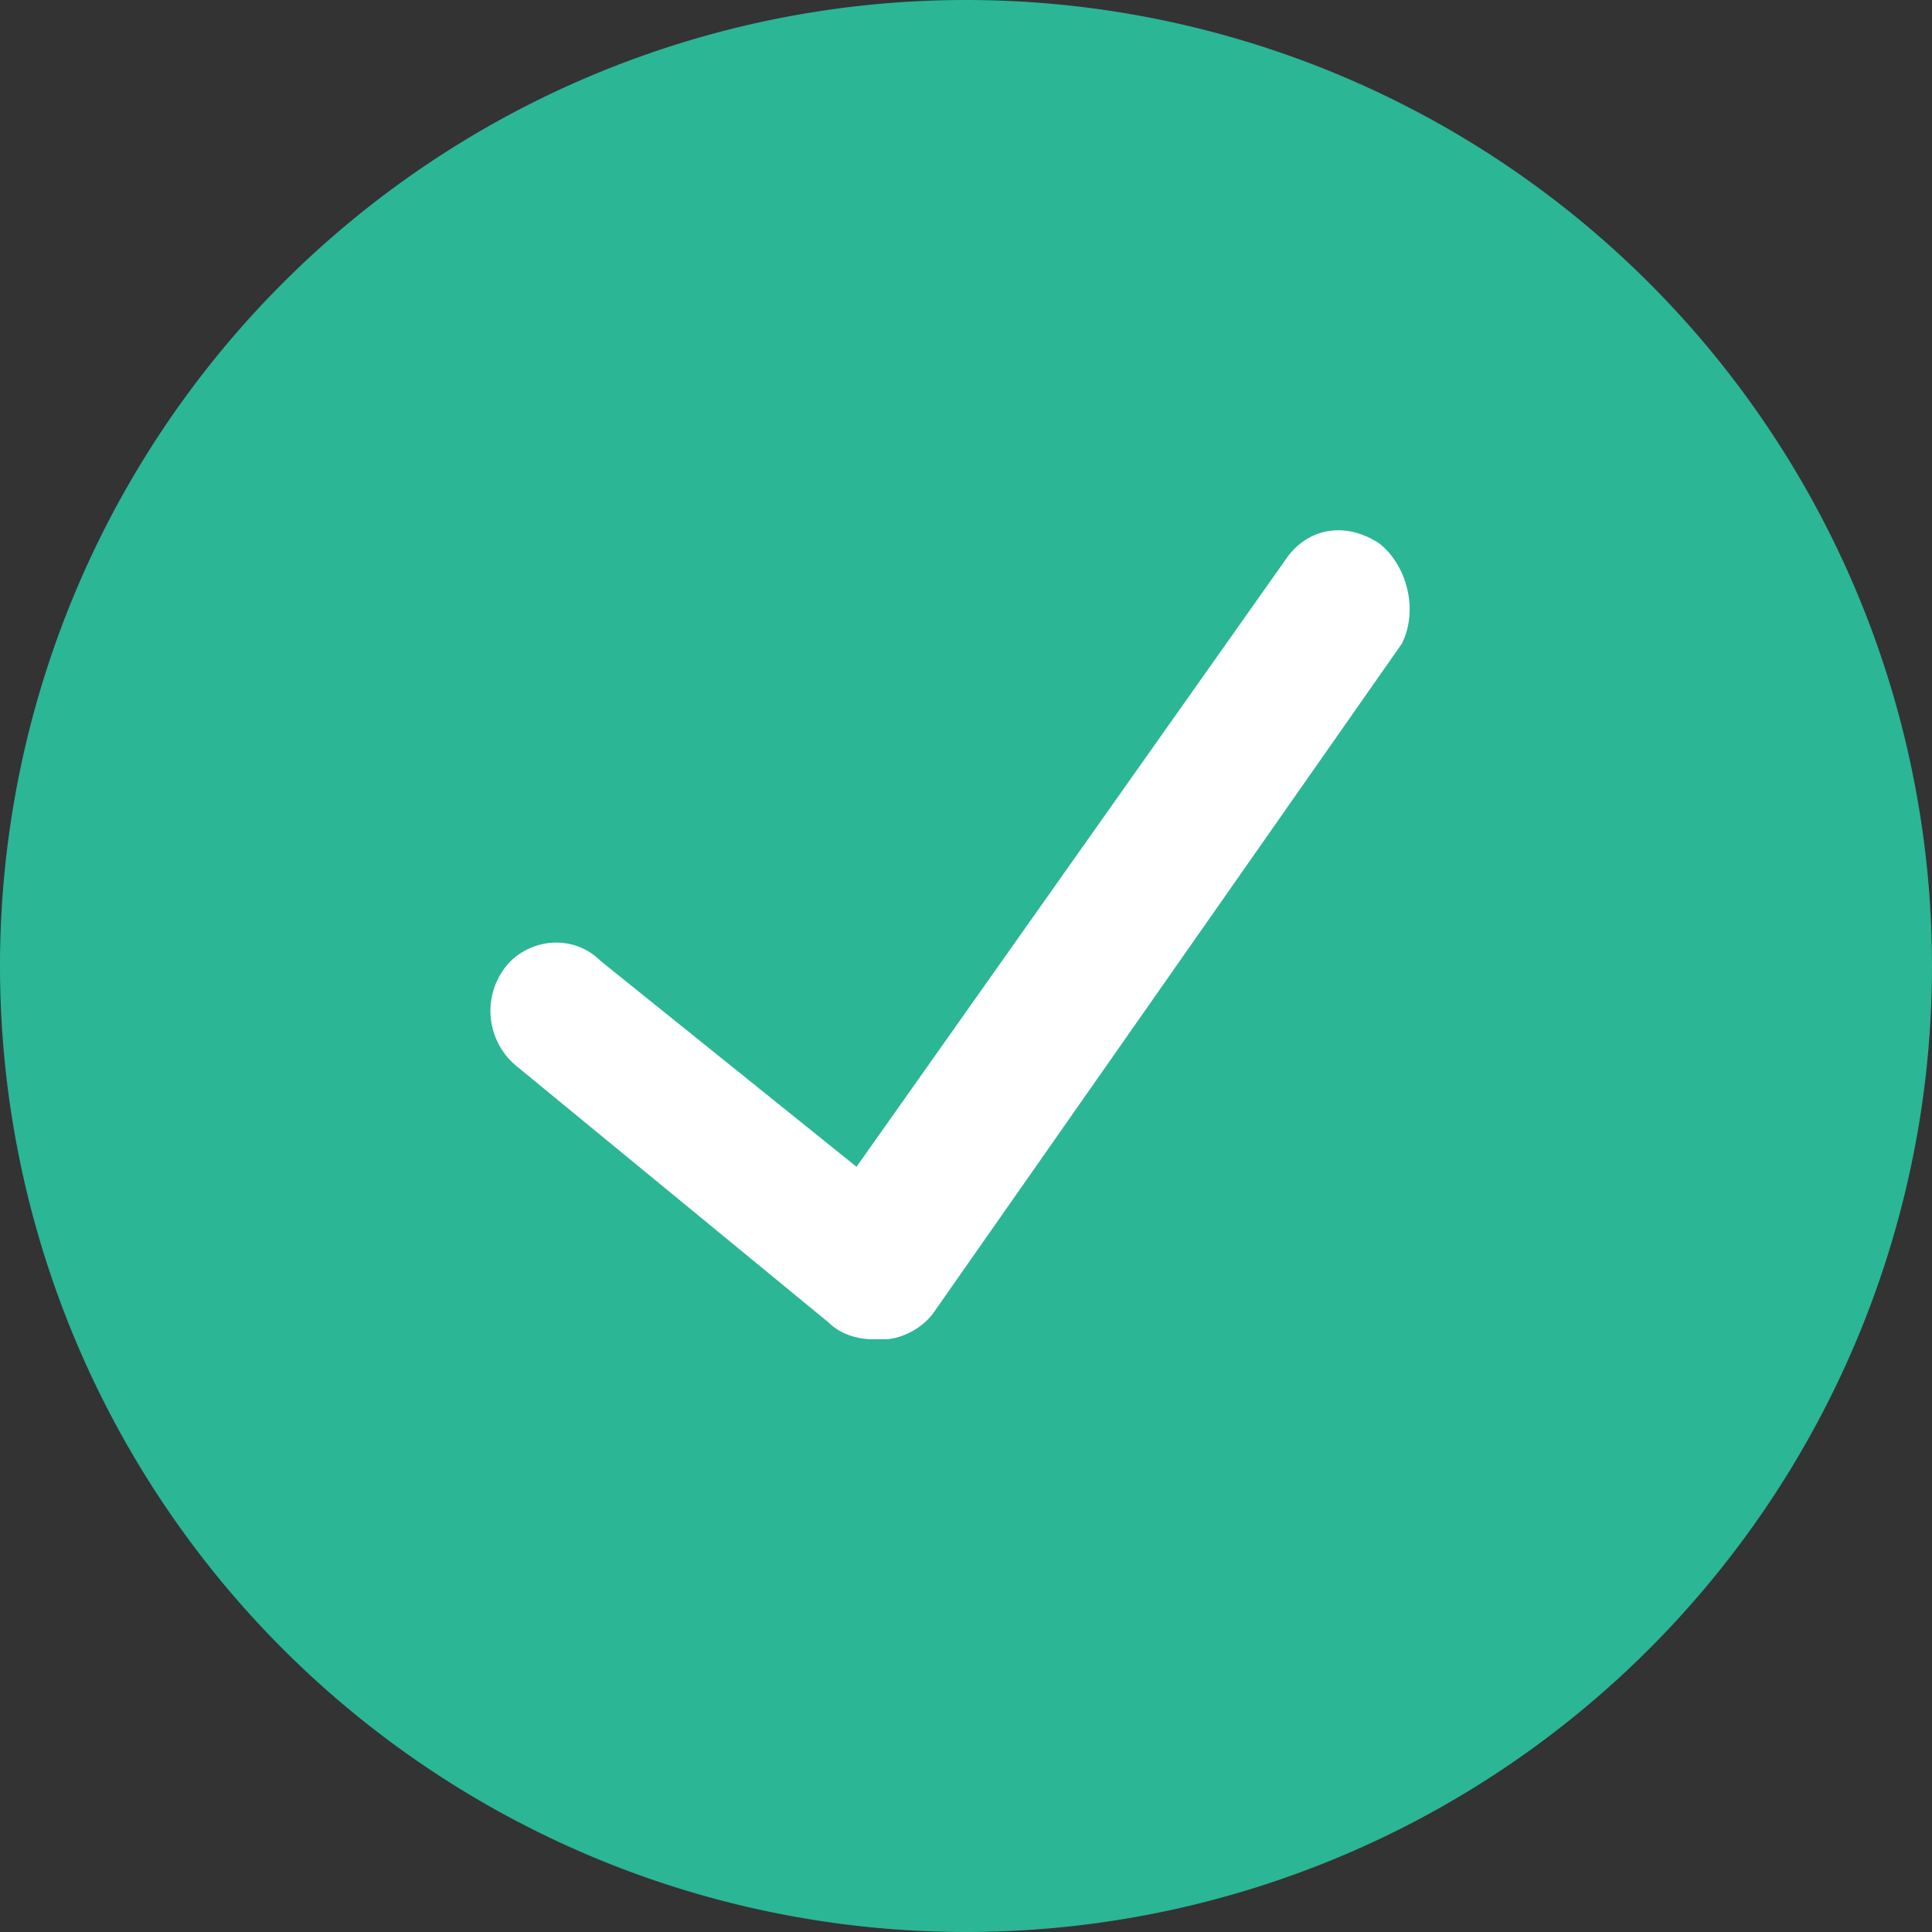 <?xml version="1.0" standalone="no"?><!DOCTYPE svg PUBLIC "-//W3C//DTD SVG 1.1//EN" "http://www.w3.org/Graphics/SVG/1.1/DTD/svg11.dtd"><svg t="1652264397858" class="icon" viewBox="0 0 1024 1024" version="1.1" xmlns="http://www.w3.org/2000/svg" p-id="11401" xmlns:xlink="http://www.w3.org/1999/xlink" width="200" height="200"><rect x="0" y="0" width="1024" height="1024" fill="#333333" stroke="none"/><defs><style type="text/css">@font-face { font-family: feedback-iconfont; src: url("//at.alicdn.com/t/font_1031158_u69w8yhxdu.woff2?t=1630033759944") format("woff2"), url("//at.alicdn.com/t/font_1031158_u69w8yhxdu.woff?t=1630033759944") format("woff"), url("//at.alicdn.com/t/font_1031158_u69w8yhxdu.ttf?t=1630033759944") format("truetype"); }
</style></defs><path d="M512 512m-512 0a512 512 0 1 0 1024 0 512 512 0 1 0-1024 0Z" fill="#2BB696" p-id="11402"></path><path d="M731.204 288.154c-17.681-11.81-38.332-8.875-50.108 8.875L453.973 618.428l-135.646-109.124c-14.746-14.746-38.332-11.81-50.176 2.935a37.888 37.888 0 0 0 5.939 53.077l165.137 135.68c5.905 5.871 14.746 8.841 23.586 8.841h5.905c8.875 0 20.651-5.905 26.556-14.746l247.706-353.894c8.875-17.681 2.935-41.301-11.81-53.077z" fill="#FFFFFF" p-id="11403"></path></svg>